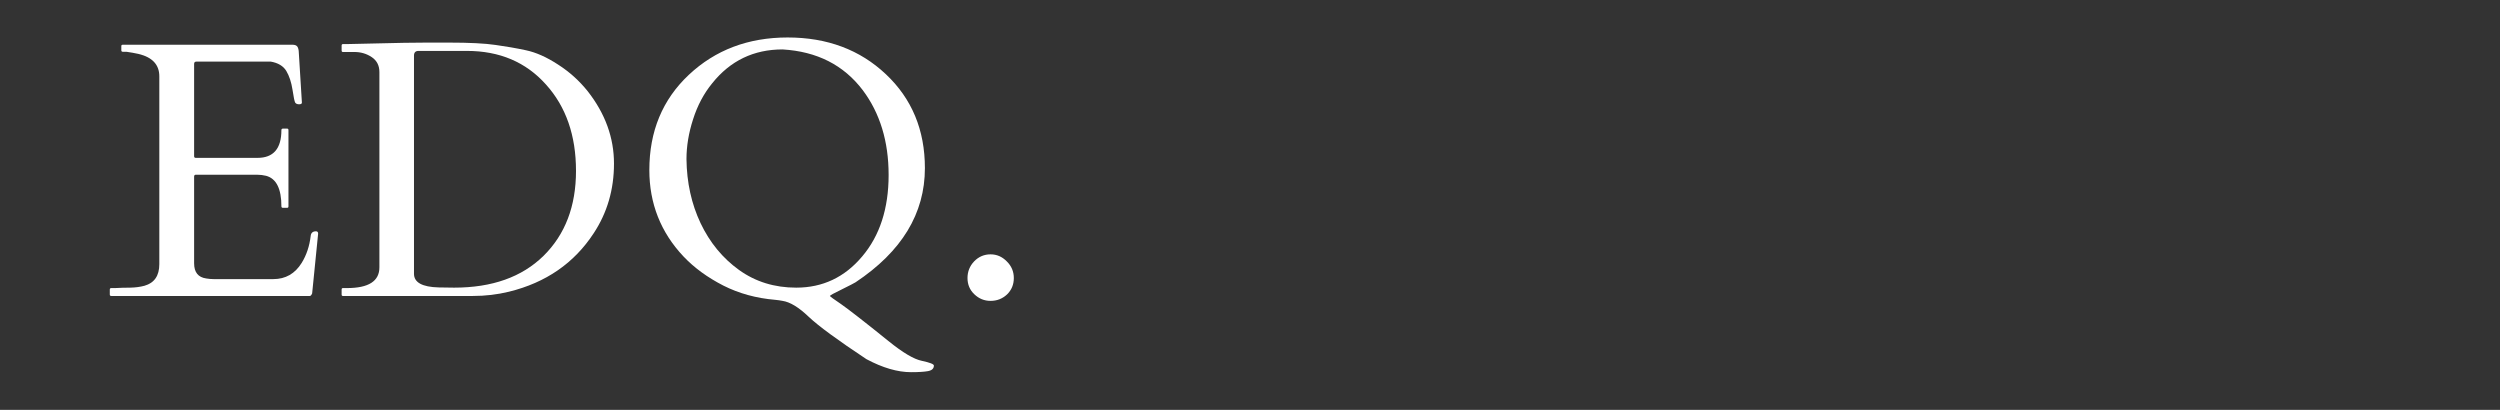 <?xml version="1.0" encoding="UTF-8"?>
<svg xmlns="http://www.w3.org/2000/svg" xmlns:xlink="http://www.w3.org/1999/xlink" width="183pt" height="30pt" viewBox="0 0 183 30" version="1.2">
<rect x="0" y="0" width="183" height="30" fill="#333333" stroke="none"/>
<defs>
<g>
<symbol overflow="visible" id="glyph0-0">
<path style="stroke:none;" d="M 1.562 -18.391 L 12.5 -18.391 L 12.5 0 L 1.562 0 Z M 11.891 -0.609 L 11.891 -17.781 L 2.172 -17.781 L 2.172 -0.609 Z M 5.078 -8.797 C 5.078 -9.336 5.266 -9.797 5.641 -10.172 C 6.023 -10.555 6.488 -10.75 7.031 -10.75 C 7.57 -10.75 8.031 -10.555 8.406 -10.172 C 8.789 -9.797 8.984 -9.336 8.984 -8.797 C 8.984 -8.254 8.789 -7.789 8.406 -7.406 C 8.031 -7.031 7.57 -6.844 7.031 -6.844 C 6.488 -6.844 6.023 -7.031 5.641 -7.406 C 5.266 -7.789 5.078 -8.254 5.078 -8.797 Z M 5.078 -8.797 "/>
</symbol>
<symbol overflow="visible" id="glyph0-1">
<path style="stroke:none;" d="M 0.094 -0.109 L 0.094 -0.469 C 0.094 -0.539 0.129 -0.578 0.203 -0.578 L 0.484 -0.578 C 0.848 -0.598 1.219 -0.609 1.594 -0.609 C 1.977 -0.617 2.328 -0.664 2.641 -0.75 C 3.359 -0.957 3.719 -1.484 3.719 -2.328 L 3.719 -16.078 C 3.719 -16.93 3.207 -17.477 2.188 -17.719 C 1.906 -17.781 1.613 -17.832 1.312 -17.875 L 1.047 -17.875 C 0.973 -17.875 0.938 -17.91 0.938 -17.984 L 0.938 -18.297 C 0.938 -18.359 0.973 -18.391 1.047 -18.391 L 13.453 -18.391 C 13.609 -18.391 13.719 -18.359 13.781 -18.297 C 13.852 -18.242 13.898 -18.125 13.922 -17.938 L 14.156 -14.156 C 14.156 -14.07 14.086 -14.031 13.953 -14.031 C 13.828 -14.031 13.734 -14.066 13.672 -14.141 C 13.617 -14.223 13.551 -14.539 13.469 -15.094 C 13.383 -15.645 13.234 -16.102 13.016 -16.469 C 12.797 -16.832 12.414 -17.062 11.875 -17.156 L 6.438 -17.156 C 6.32 -17.156 6.266 -17.098 6.266 -16.984 L 6.266 -10.234 C 6.266 -10.148 6.305 -10.109 6.391 -10.109 L 10.906 -10.109 C 12.07 -10.109 12.656 -10.785 12.656 -12.141 C 12.656 -12.211 12.691 -12.25 12.766 -12.25 L 13.078 -12.25 C 13.141 -12.25 13.172 -12.211 13.172 -12.141 L 13.172 -6.562 C 13.172 -6.488 13.141 -6.453 13.078 -6.453 L 12.766 -6.453 C 12.691 -6.453 12.656 -6.488 12.656 -6.562 C 12.656 -7.852 12.281 -8.598 11.531 -8.797 C 11.32 -8.848 11.102 -8.875 10.875 -8.875 L 6.391 -8.875 C 6.305 -8.875 6.266 -8.828 6.266 -8.734 L 6.266 -2.391 C 6.266 -1.734 6.562 -1.363 7.156 -1.281 C 7.332 -1.25 7.516 -1.234 7.703 -1.234 L 12.062 -1.234 C 12.957 -1.234 13.648 -1.629 14.141 -2.422 C 14.492 -2.992 14.711 -3.645 14.797 -4.375 C 14.816 -4.613 14.945 -4.734 15.188 -4.734 C 15.289 -4.734 15.344 -4.676 15.344 -4.562 L 14.906 -0.188 C 14.852 -0.062 14.797 0 14.734 0 L 0.203 0 C 0.129 0 0.094 -0.035 0.094 -0.109 Z M 0.094 -0.109 "/>
</symbol>
<symbol overflow="visible" id="glyph0-2">
<path style="stroke:none;" d="M 0.594 -18.328 C 0.594 -18.398 0.625 -18.438 0.688 -18.438 L 0.984 -18.438 L 5.172 -18.531 C 5.672 -18.539 6.219 -18.547 6.812 -18.547 L 8.438 -18.547 C 9.957 -18.547 11.098 -18.488 11.859 -18.375 C 12.617 -18.27 13.363 -18.141 14.094 -17.984 C 14.832 -17.828 15.613 -17.477 16.438 -16.938 C 17.27 -16.406 17.992 -15.754 18.609 -14.984 C 19.891 -13.348 20.531 -11.582 20.531 -9.688 C 20.531 -7.789 20.035 -6.094 19.047 -4.594 C 17.617 -2.406 15.551 -0.977 12.844 -0.312 C 11.988 -0.102 11.109 0 10.203 0 L 0.688 0 C 0.625 0 0.594 -0.035 0.594 -0.109 L 0.594 -0.469 C 0.594 -0.539 0.625 -0.578 0.688 -0.578 L 0.984 -0.578 C 2.566 -0.578 3.359 -1.082 3.359 -2.094 L 3.359 -16.391 C 3.359 -16.867 3.172 -17.234 2.797 -17.484 C 2.422 -17.734 2 -17.859 1.531 -17.859 L 0.688 -17.859 C 0.625 -17.859 0.594 -17.895 0.594 -17.969 Z M 6.219 -17.938 C 6 -17.938 5.891 -17.82 5.891 -17.594 L 5.891 -1.625 C 5.891 -0.988 6.492 -0.656 7.703 -0.625 C 8.066 -0.613 8.441 -0.609 8.828 -0.609 C 11.609 -0.609 13.789 -1.383 15.375 -2.938 C 16.957 -4.5 17.75 -6.57 17.75 -9.156 C 17.75 -11.75 17.016 -13.859 15.547 -15.484 C 14.086 -17.117 12.16 -17.938 9.766 -17.938 Z M 6.219 -17.938 "/>
</symbol>
<symbol overflow="visible" id="glyph0-3">
<path style="stroke:none;" d="M 10.641 0.281 C 9.266 0.164 8 -0.18 6.844 -0.766 C 5.688 -1.359 4.719 -2.066 3.938 -2.891 C 2.27 -4.66 1.438 -6.77 1.438 -9.219 C 1.438 -12.051 2.398 -14.375 4.328 -16.188 C 6.266 -18.008 8.676 -18.922 11.562 -18.922 C 14.457 -18.922 16.852 -18.023 18.75 -16.234 C 20.656 -14.441 21.609 -12.148 21.609 -9.359 C 21.609 -6.035 19.914 -3.25 16.531 -1 C 16.445 -0.945 16.113 -0.773 15.531 -0.484 C 14.945 -0.203 14.656 -0.039 14.656 0 C 14.656 0.031 14.926 0.227 15.469 0.594 C 16.008 0.969 17.164 1.867 18.938 3.297 C 19.988 4.148 20.805 4.633 21.391 4.75 C 21.973 4.875 22.266 4.988 22.266 5.094 C 22.266 5.312 22.125 5.445 21.844 5.5 C 21.57 5.551 21.156 5.578 20.594 5.578 C 19.602 5.578 18.516 5.258 17.328 4.625 C 15.234 3.238 13.82 2.203 13.094 1.516 C 12.375 0.828 11.738 0.441 11.188 0.359 C 11.031 0.328 10.848 0.301 10.641 0.281 Z M 6.047 -15.578 C 5.43 -14.828 4.961 -13.945 4.641 -12.938 C 4.316 -11.938 4.156 -10.961 4.156 -10.016 C 4.176 -8.305 4.52 -6.742 5.188 -5.328 C 5.863 -3.91 6.801 -2.77 8 -1.906 C 9.207 -1.039 10.602 -0.609 12.188 -0.609 C 14.125 -0.609 15.734 -1.367 17.016 -2.891 C 18.305 -4.41 18.953 -6.398 18.953 -8.859 C 18.953 -11.316 18.32 -13.383 17.062 -15.062 C 15.664 -16.906 13.707 -17.898 11.188 -18.047 C 9.082 -18.047 7.367 -17.223 6.047 -15.578 Z M 6.047 -15.578 "/>
</symbol>
<symbol overflow="visible" id="glyph0-4">
<path style="stroke:none;" d="M 1.703 -1.312 C 1.703 -1.781 1.863 -2.188 2.188 -2.531 C 2.52 -2.875 2.922 -3.047 3.391 -3.047 C 3.848 -3.047 4.242 -2.875 4.578 -2.531 C 4.922 -2.195 5.094 -1.789 5.094 -1.312 C 5.094 -0.832 4.926 -0.43 4.594 -0.109 C 4.258 0.203 3.859 0.359 3.391 0.359 C 2.93 0.359 2.535 0.195 2.203 -0.125 C 1.867 -0.445 1.703 -0.844 1.703 -1.312 Z M 1.703 -1.312 "/>
</symbol>
</g>
</defs>
<g id="surface1">
<g style="fill:rgb(100%,100%,100%);fill-opacity:1;">
  <use xlink:href="#glyph0-1" x="7.943" y="21.665"/>
</g>
<g style="fill:rgb(100%,100%,100%);fill-opacity:1;">
  <use xlink:href="#glyph0-2" x="24.413" y="21.665"/>
</g>
<g style="fill:rgb(100%,100%,100%);fill-opacity:1;">
  <use xlink:href="#glyph0-3" x="46.094" y="21.665"/>
</g>
<g style="fill:rgb(100%,100%,100%);fill-opacity:1;">
  <use xlink:href="#glyph0-4" x="69.118" y="21.665"/>
</g>
</g>
</svg>
